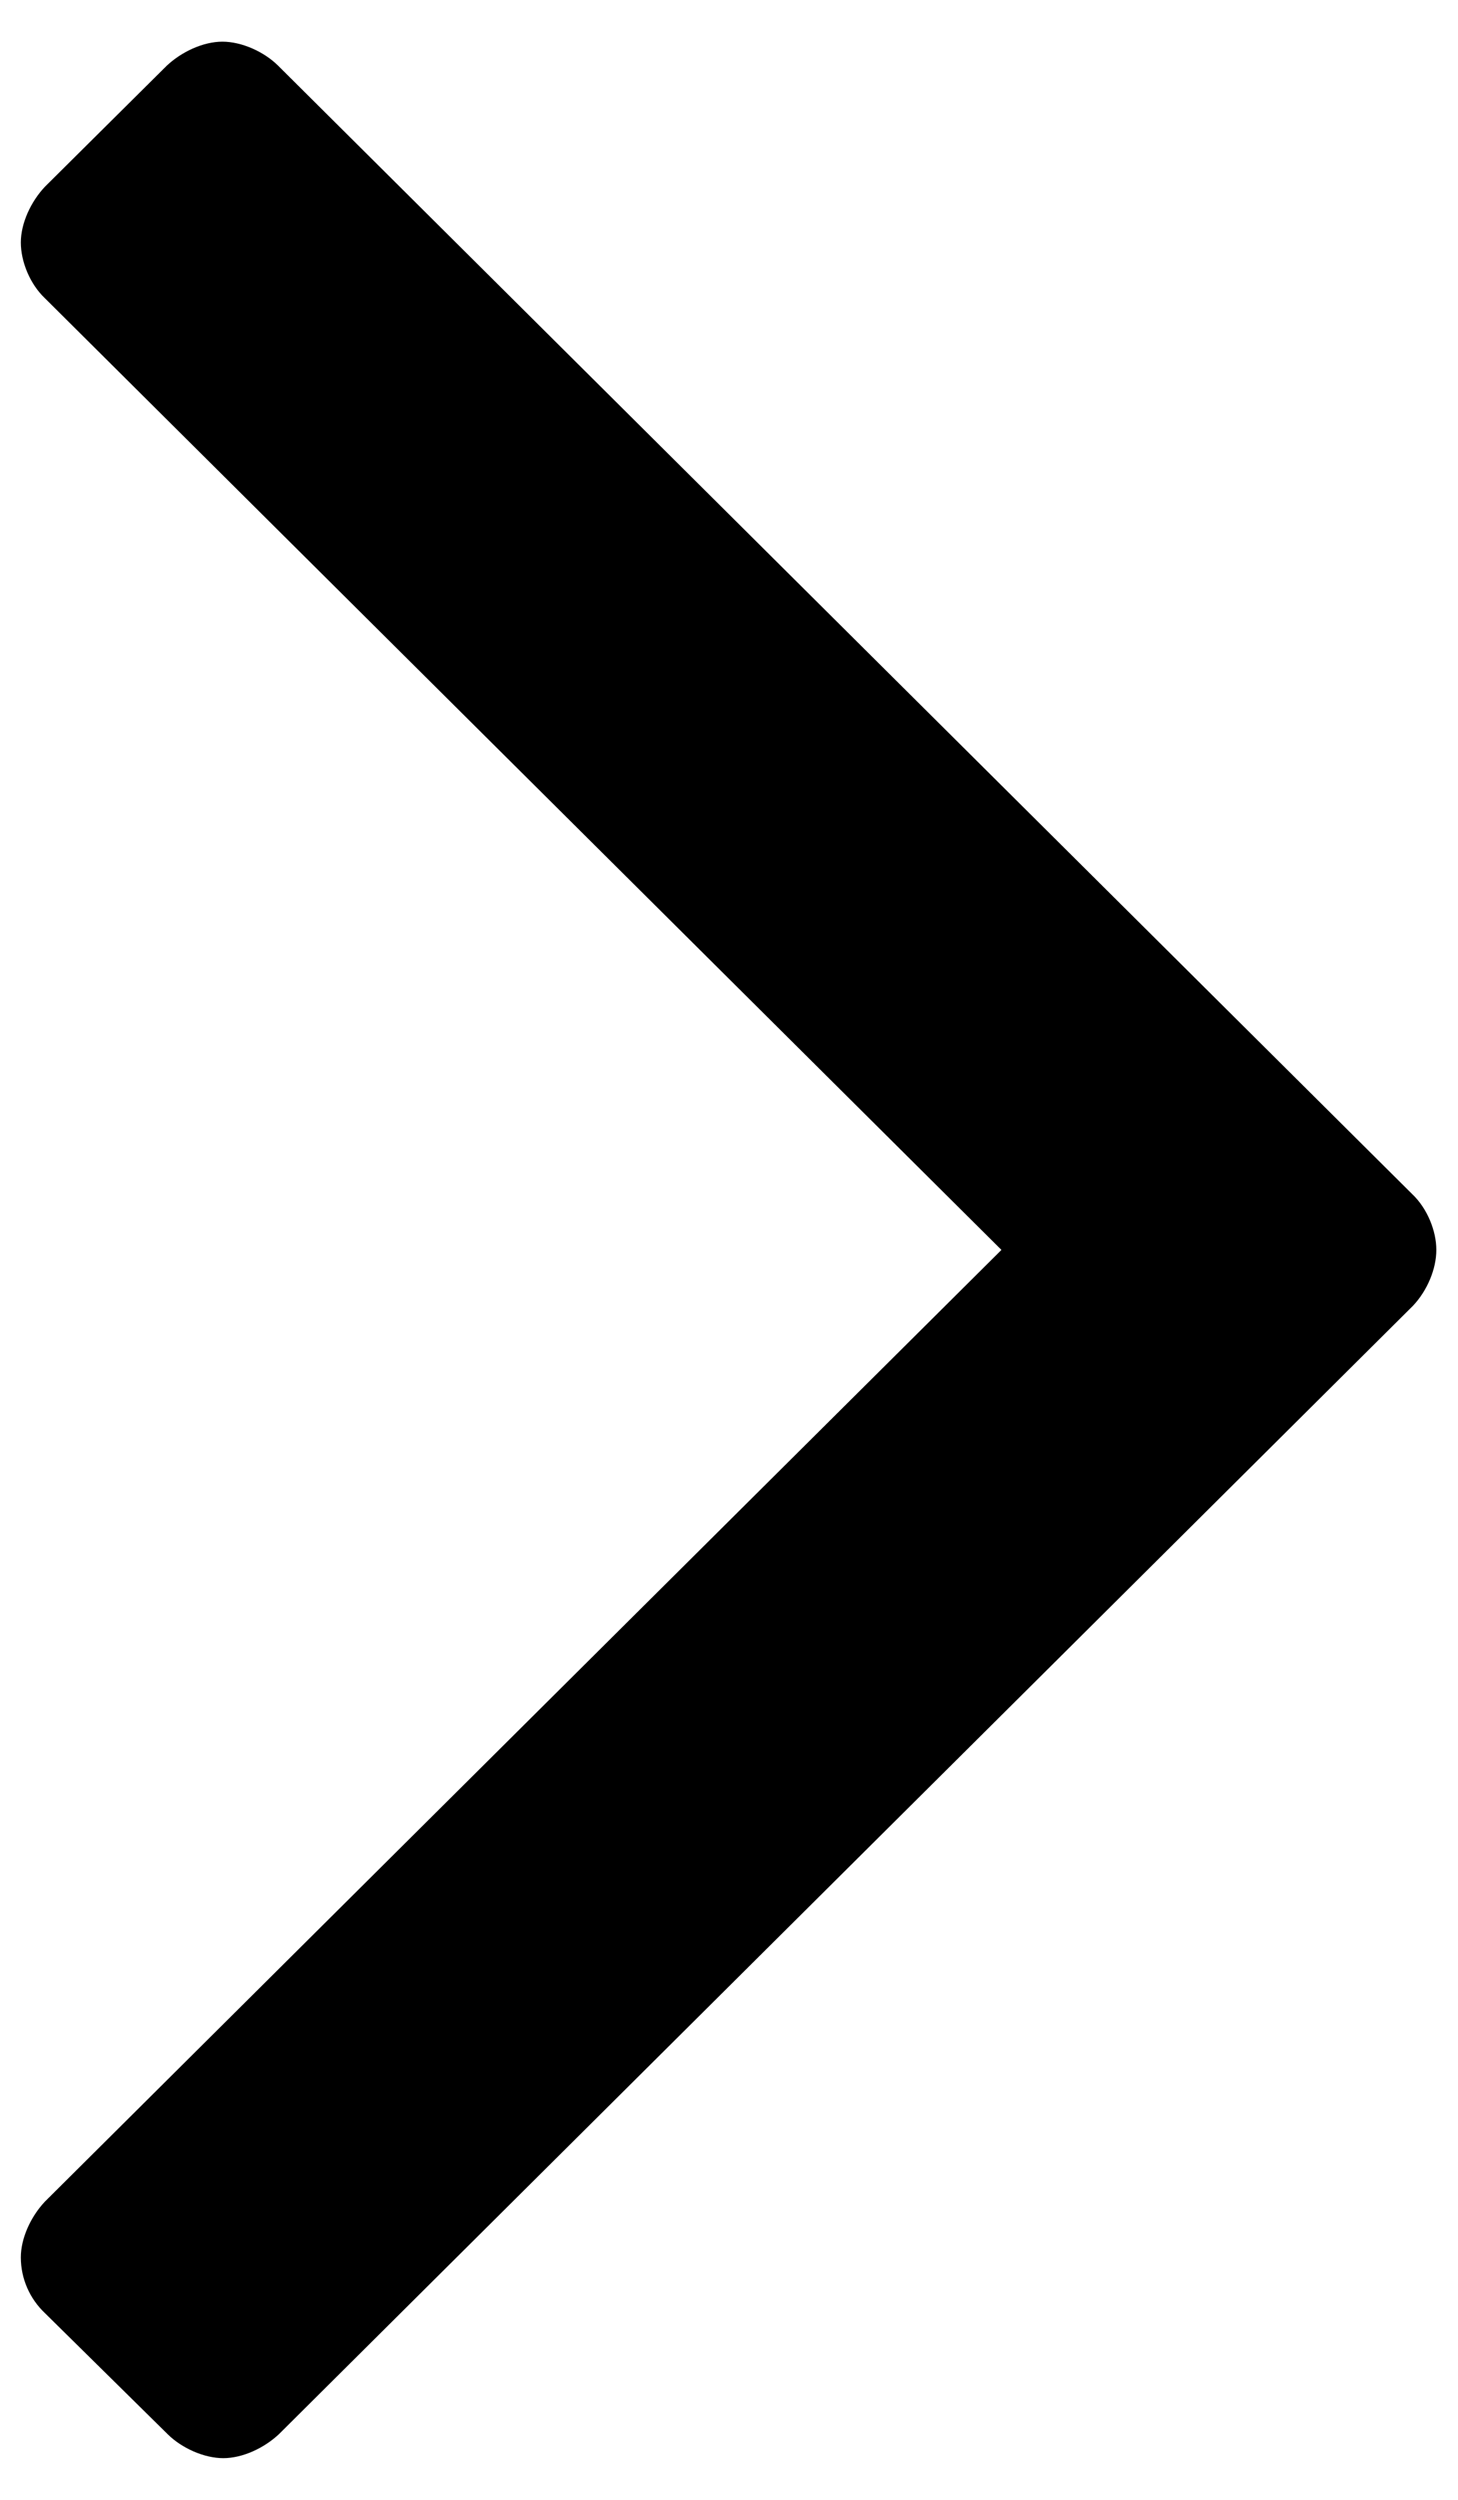 <svg xmlns="http://www.w3.org/2000/svg" width="175" height="300" viewBox="0 0 175 300">
<title>arrow-right</title>
<path d="M169.6,156.7L33.5,292.1c-1.8,1.7-4.4,2.9-6.7,2.9s-5-1.2-6.7-2.9L5.4,277.6c-1.8-1.7-2.9-4.1-2.9-6.7
	c0-2.3,1.2-4.9,2.9-6.7L120.2,150L5.4,35.8c-1.8-1.7-2.9-4.4-2.9-6.7s1.2-4.9,2.9-6.7L20,7.9C21.8,6.2,24.4,5,26.7,5s5,1.2,6.7,2.9
	l136.1,135.4c1.8,1.7,2.9,4.4,2.9,6.7S171.3,154.9,169.6,156.7L169.6,156.7z"/>
</svg>
